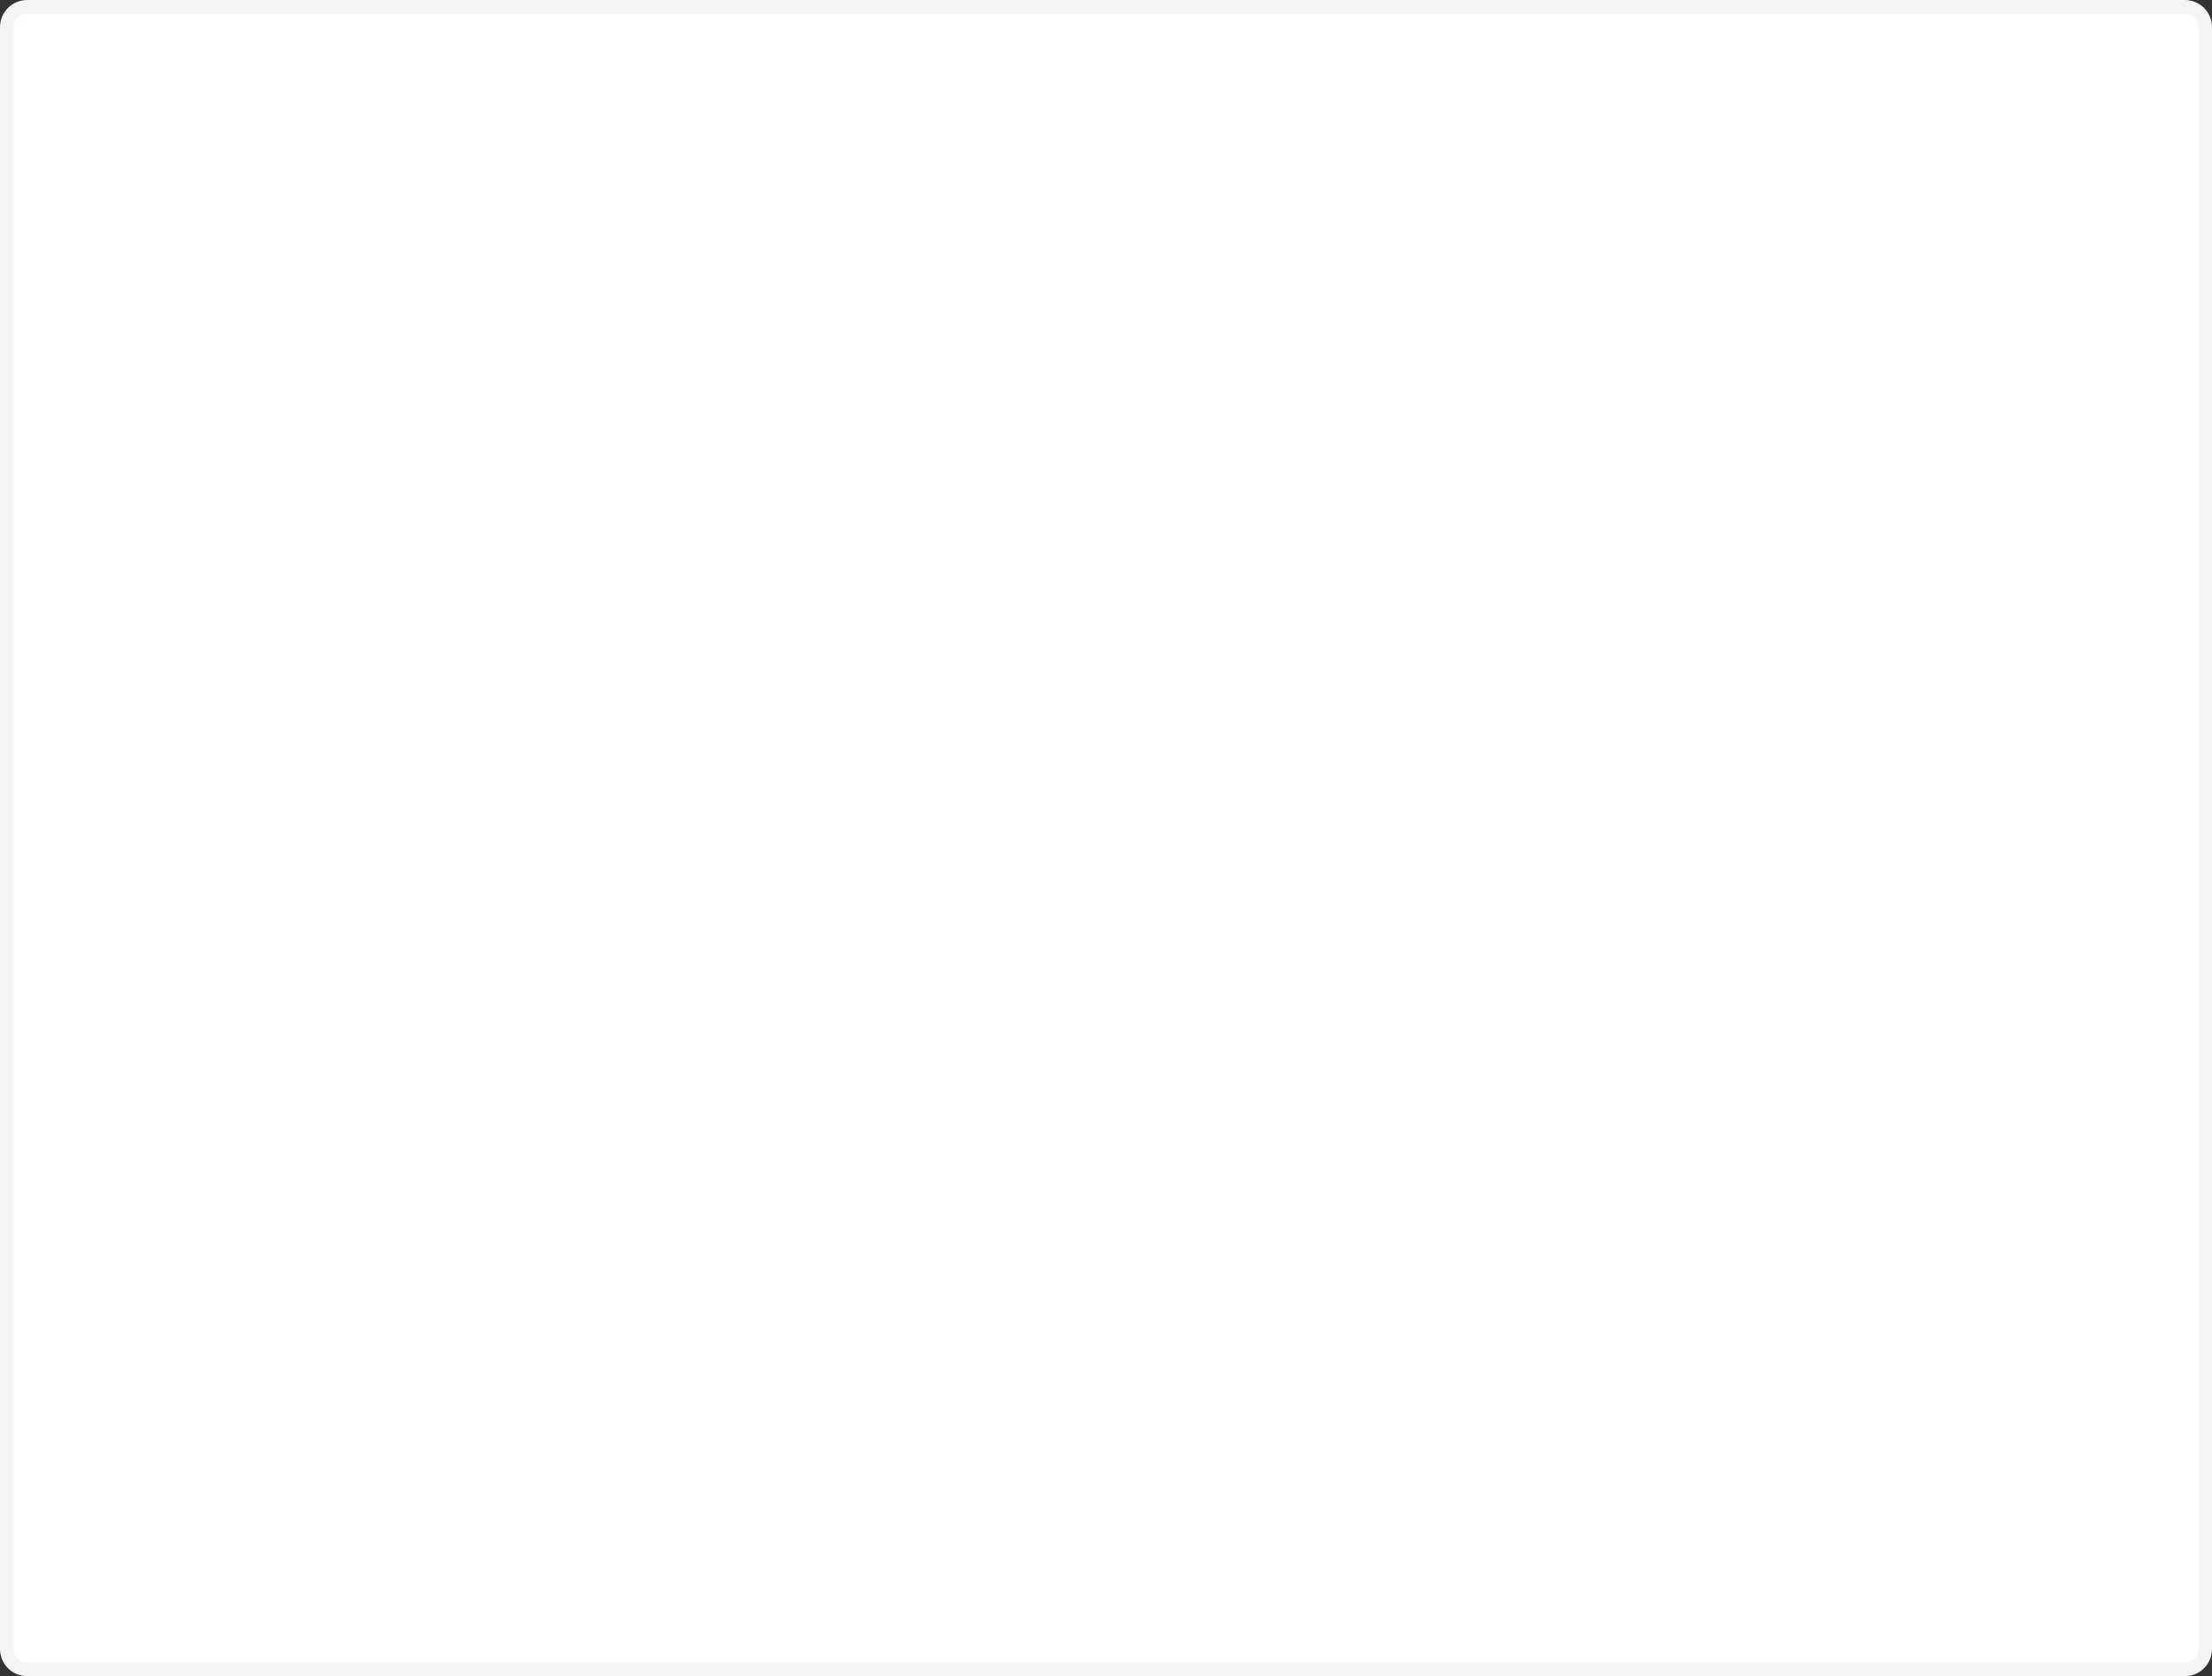 <?xml version="1.0" encoding="utf-8"?>
<svg width="326px" height="247px" viewBox="0 0 326 247" version="1.1" xmlns:xlink="http://www.w3.org/1999/xlink" xmlns="http://www.w3.org/2000/svg">
  <rect x="0" y="0" width="326" height="247" fill="#333333" stroke="none"/>
  <desc>Created with Lunacy</desc>
  <g id="empty-card" transform="translate(1 1)">
    <path d="M2.999 0L321.001 0Q321.148 0 321.295 0.014Q321.442 0.029 321.586 0.058Q321.731 0.086 321.872 0.129Q322.013 0.172 322.149 0.228Q322.285 0.285 322.415 0.354Q322.545 0.424 322.667 0.505Q322.79 0.587 322.904 0.681Q323.017 0.774 323.122 0.878Q323.226 0.983 323.319 1.096Q323.413 1.21 323.495 1.333Q323.576 1.455 323.646 1.585Q323.715 1.715 323.772 1.851Q323.828 1.987 323.871 2.128Q323.914 2.269 323.942 2.414Q323.971 2.558 323.986 2.705Q324 2.852 324 2.999L324 242.001Q324 242.148 323.986 242.295Q323.971 242.442 323.942 242.586Q323.914 242.731 323.871 242.872Q323.828 243.013 323.772 243.149Q323.715 243.285 323.646 243.415Q323.576 243.545 323.495 243.667Q323.413 243.79 323.319 243.904Q323.226 244.017 323.122 244.122Q323.017 244.226 322.904 244.319Q322.79 244.413 322.667 244.495Q322.545 244.576 322.415 244.646Q322.285 244.715 322.149 244.772Q322.013 244.828 321.872 244.871Q321.731 244.914 321.586 244.942Q321.442 244.971 321.295 244.986Q321.148 245 321.001 245L2.999 245Q2.852 245 2.705 244.986Q2.558 244.971 2.414 244.942Q2.269 244.914 2.128 244.871Q1.987 244.828 1.851 244.772Q1.715 244.715 1.585 244.646Q1.455 244.576 1.333 244.495Q1.21 244.413 1.096 244.319Q0.983 244.226 0.878 244.122Q0.774 244.017 0.681 243.904Q0.587 243.79 0.505 243.667Q0.424 243.545 0.354 243.415Q0.285 243.285 0.228 243.149Q0.172 243.013 0.129 242.872Q0.086 242.731 0.058 242.586Q0.029 242.442 0.014 242.295Q0 242.148 0 242.001L0 2.999Q0 2.852 0.014 2.705Q0.029 2.558 0.058 2.414Q0.086 2.269 0.129 2.128Q0.172 1.987 0.228 1.851Q0.285 1.715 0.354 1.585Q0.424 1.455 0.505 1.333Q0.587 1.21 0.681 1.096Q0.774 0.983 0.878 0.878Q0.983 0.774 1.096 0.681Q1.21 0.587 1.333 0.505Q1.455 0.424 1.585 0.354Q1.715 0.285 1.851 0.228Q1.987 0.172 2.128 0.129Q2.269 0.086 2.414 0.058Q2.558 0.029 2.705 0.014Q2.852 0 2.999 0Z" id="Rectangle" fill="#FFFFFF" stroke="#F4F4F4" stroke-width="2" />
  </g>
</svg>